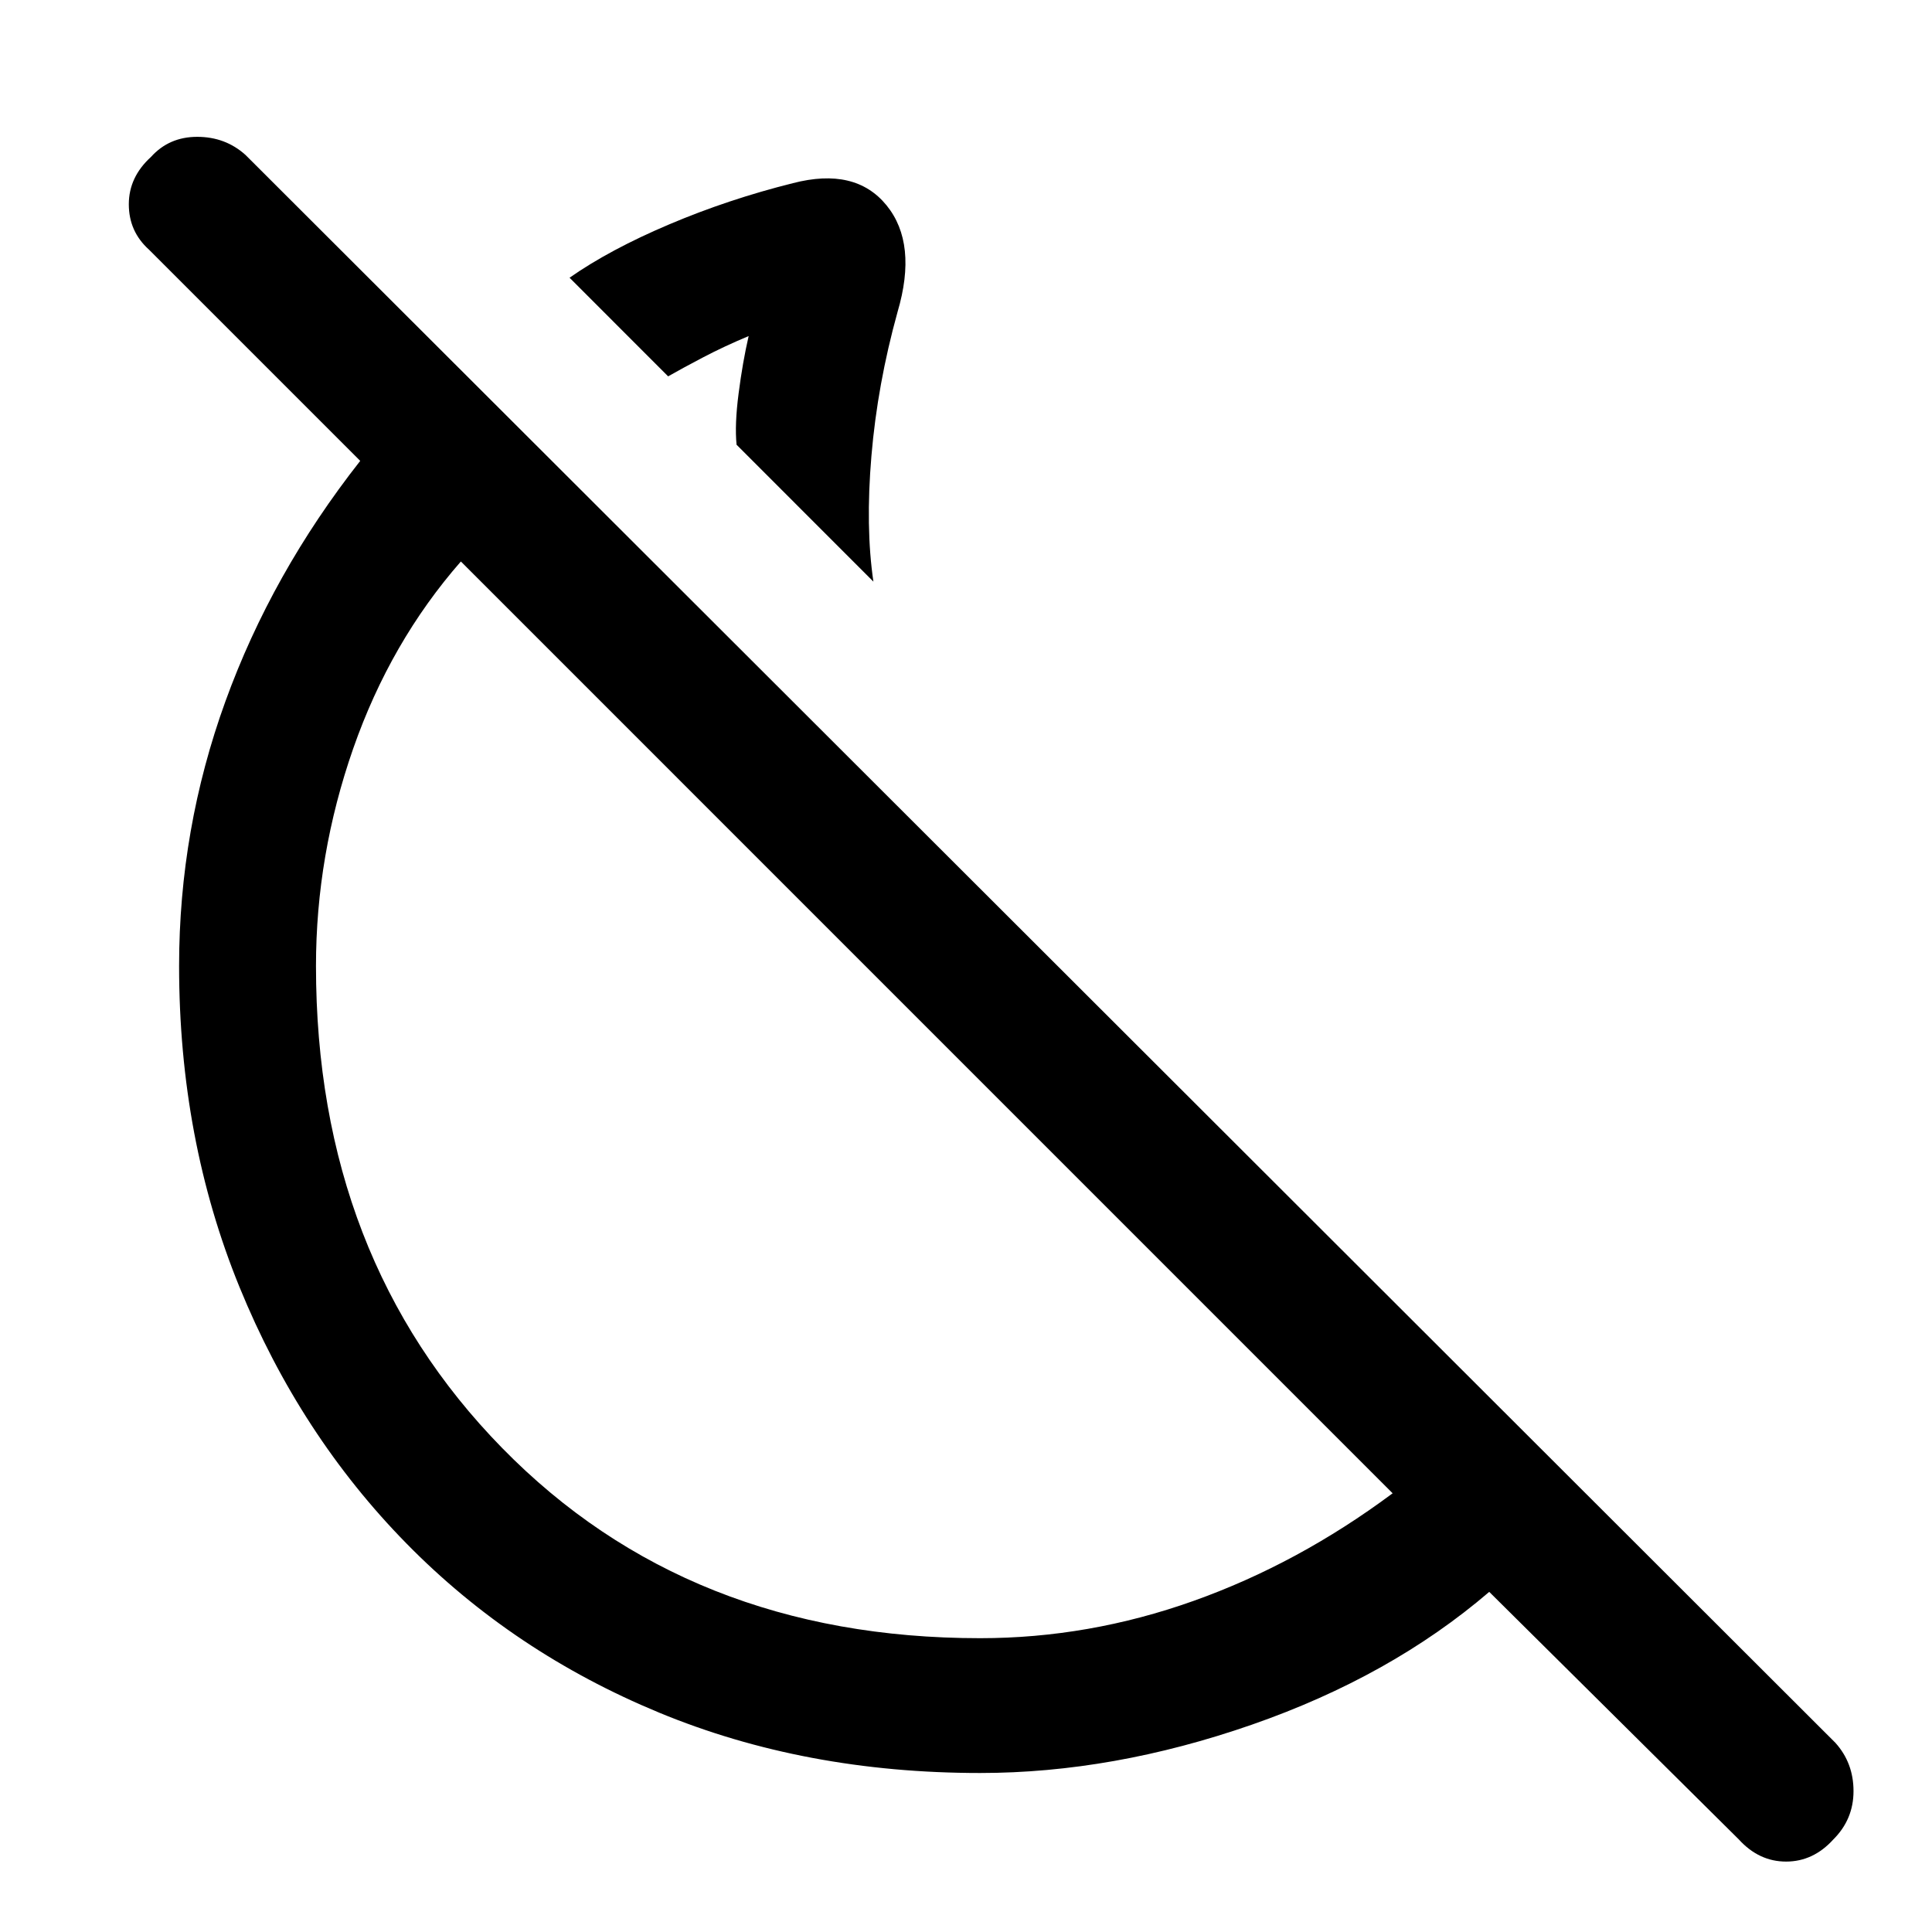 <svg xmlns="http://www.w3.org/2000/svg" height="40" width="40"><path d="M18.083 12.042 15.25 9.208q-.042-.416.042-1.062.083-.646.208-1.188-.5.209-.938.438-.437.229-.729.396L11.792 5.75q.833-.583 2.062-1.104 1.229-.521 2.563-.854 1.291-.334 1.937.458.646.792.229 2.208-.416 1.5-.541 2.98-.125 1.479.041 2.604ZM36 38.083l-5.167-5.125q-2.041 1.75-4.916 2.75-2.875 1-5.625 1-3.625 0-6.646-1.25t-5.229-3.5q-2.209-2.25-3.459-5.312-1.25-3.063-1.25-6.646 0-2.833.959-5.479.958-2.646 2.791-4.979L3.083 5.167q-.416-.375-.416-.938 0-.562.458-.979.375-.417.958-.417.584 0 1 .375L38 36.083q.375.417.375 1 0 .584-.417 1-.416.459-.979.459-.562 0-.979-.459Zm-15.708-4.166q2.25 0 4.416-.771 2.167-.771 4.125-2.229L9.542 11.625q-1.459 1.667-2.23 3.875-.77 2.208-.77 4.5 0 6.042 3.854 9.979 3.854 3.938 9.896 3.938Zm-3.625-15.125ZM15.25 9.208Z"/></svg>